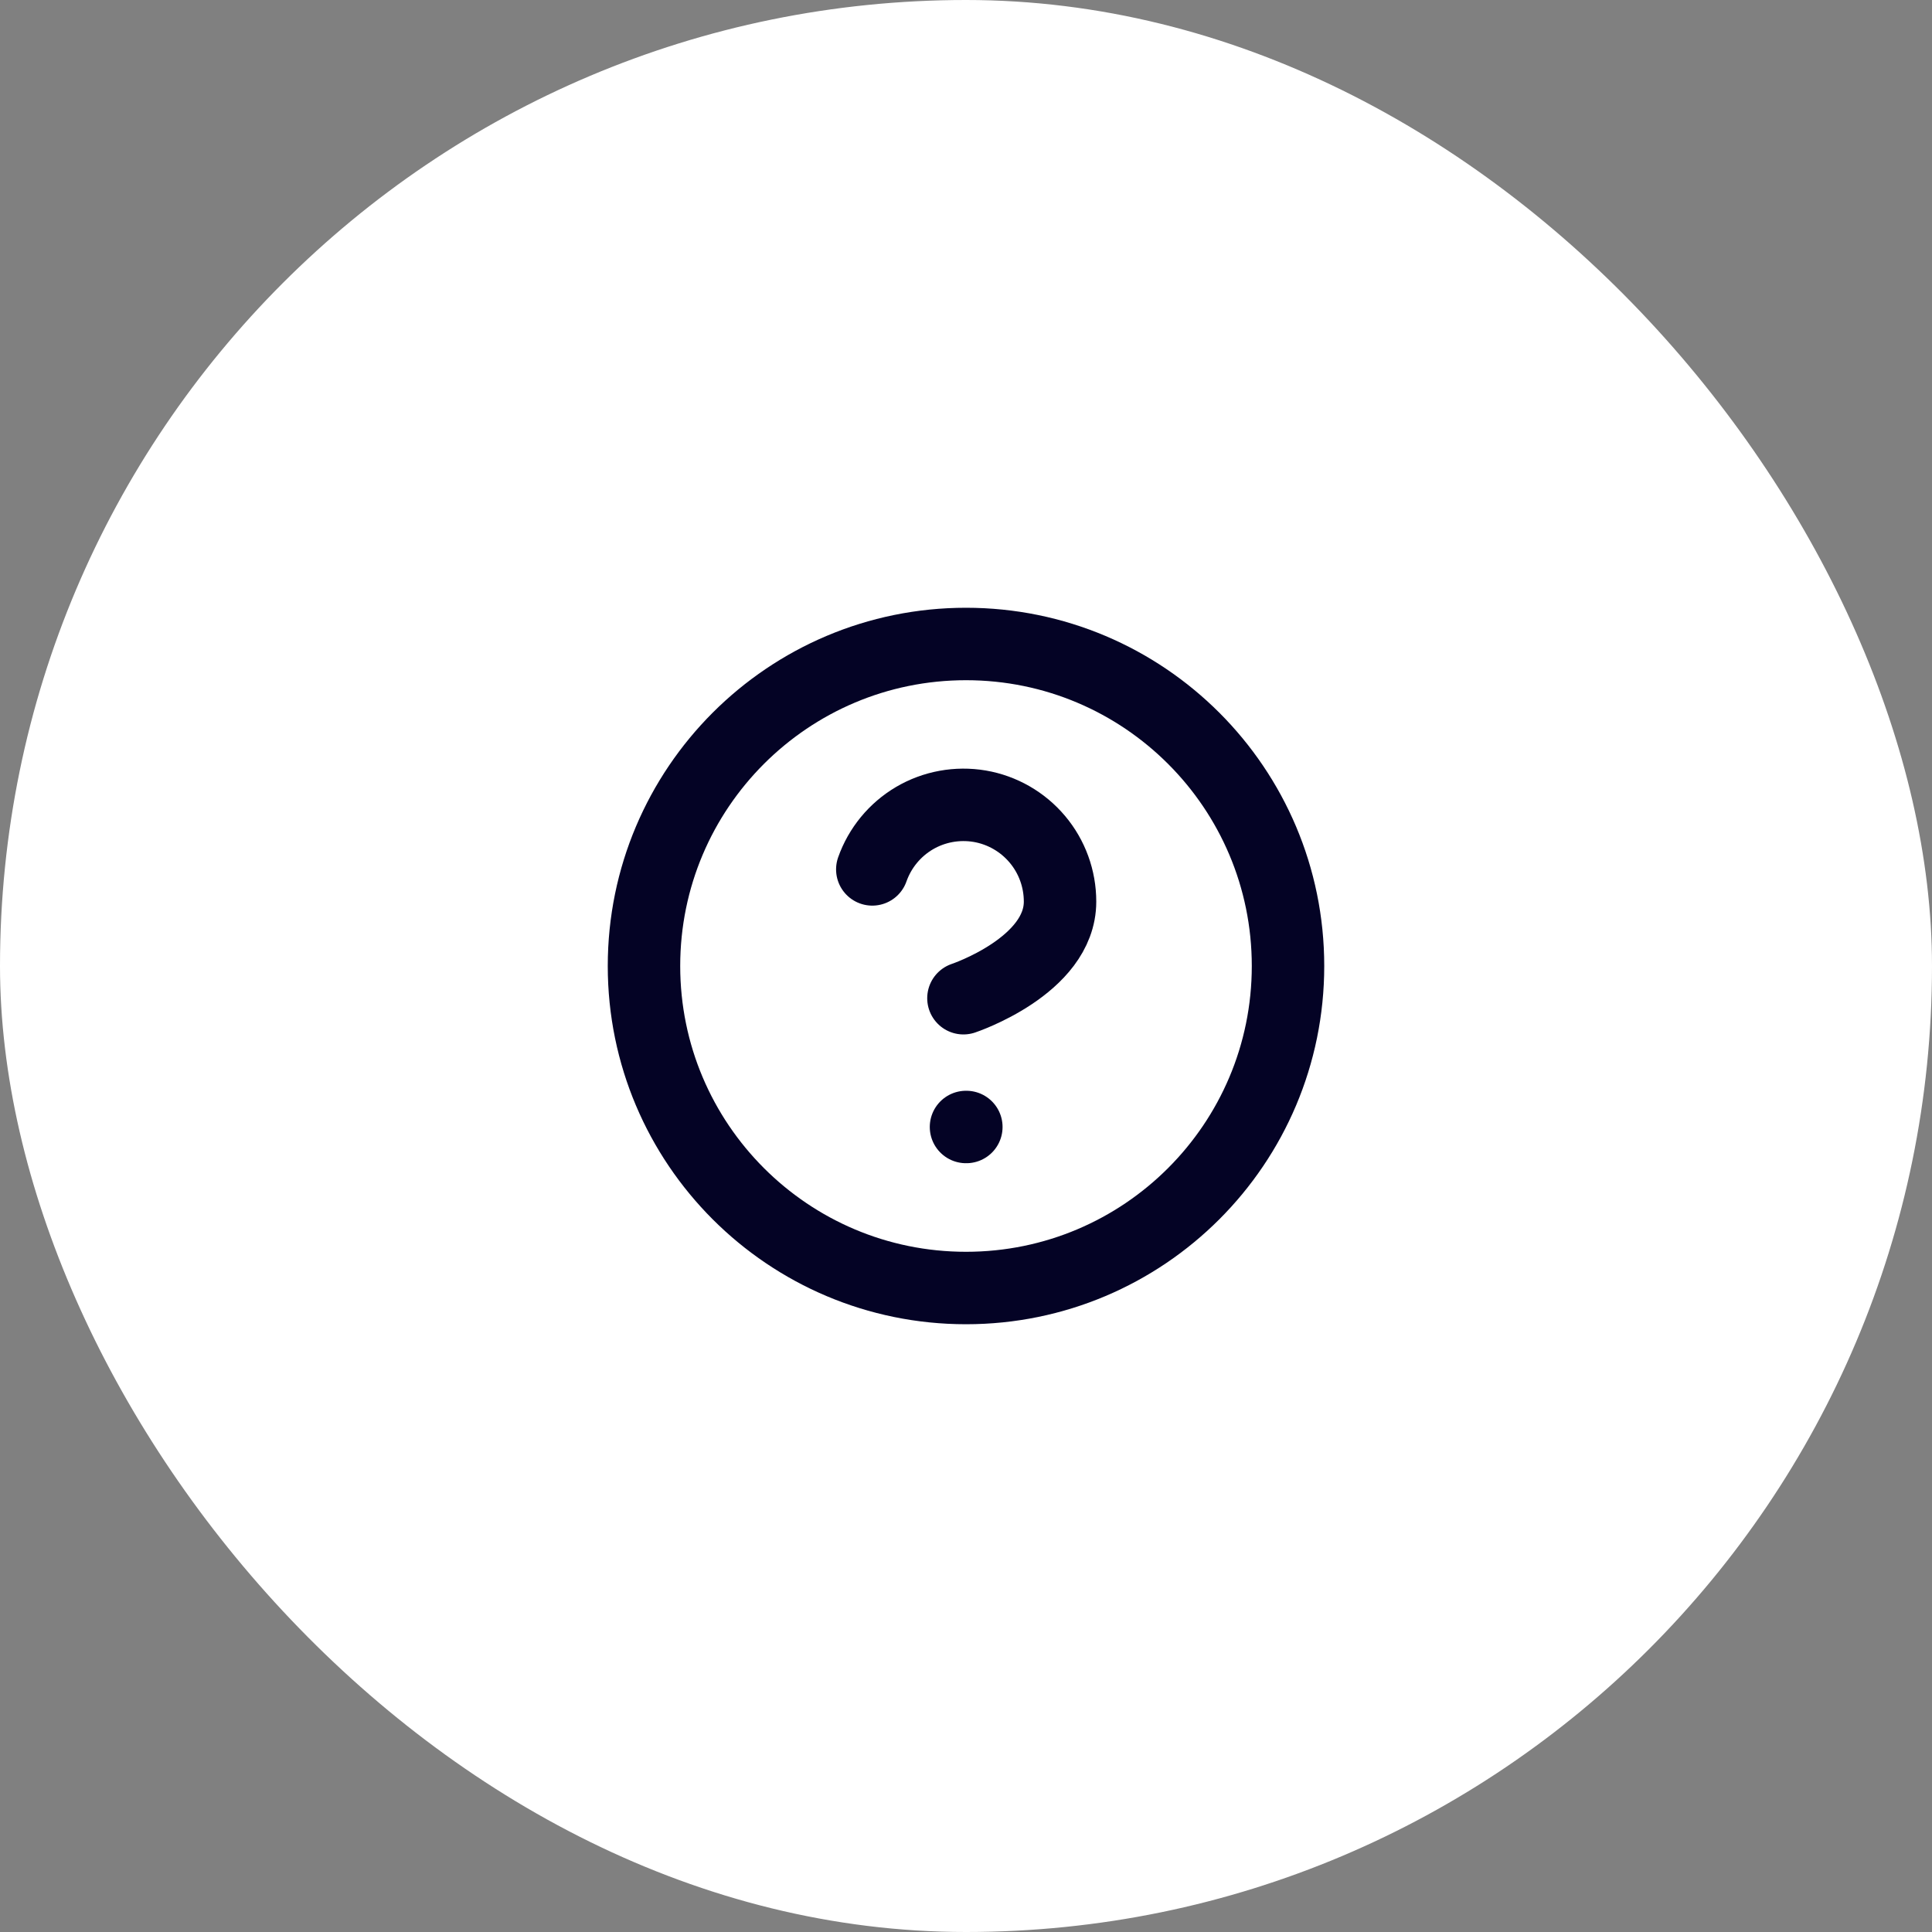 <svg width="40" height="40" viewBox="0 0 40 40" fill="none" xmlns="http://www.w3.org/2000/svg">
<rect x="0" y="0" width="40" height="40" fill="#808080" stroke="none"/>
<rect width="40" height="40" rx="20" fill="white"/>
<g clip-path="url(#clip0_3178_1904)">
<path d="M20 26.667C23.682 26.667 26.667 23.682 26.667 20C26.667 16.318 23.682 13.333 20 13.333C16.318 13.333 13.333 16.318 13.333 20C13.333 23.682 16.318 26.667 20 26.667Z" stroke="#040325" stroke-width="1.5" stroke-linecap="round" stroke-linejoin="round"/>
<path d="M18.06 18C18.217 17.555 18.526 17.179 18.933 16.939C19.34 16.7 19.819 16.613 20.285 16.692C20.75 16.772 21.172 17.014 21.477 17.376C21.781 17.737 21.947 18.194 21.947 18.667C21.947 20 19.947 20.667 19.947 20.667" stroke="#040325" stroke-width="1.5" stroke-linecap="round" stroke-linejoin="round"/>
<path d="M20 23.333H20.007" stroke="#040325" stroke-width="1.5" stroke-linecap="round" stroke-linejoin="round"/>
</g>
<defs>
<clipPath id="clip0_3178_1904">
<rect width="16" height="16" fill="white" transform="translate(12 12)"/>
</clipPath>
</defs>
</svg>
